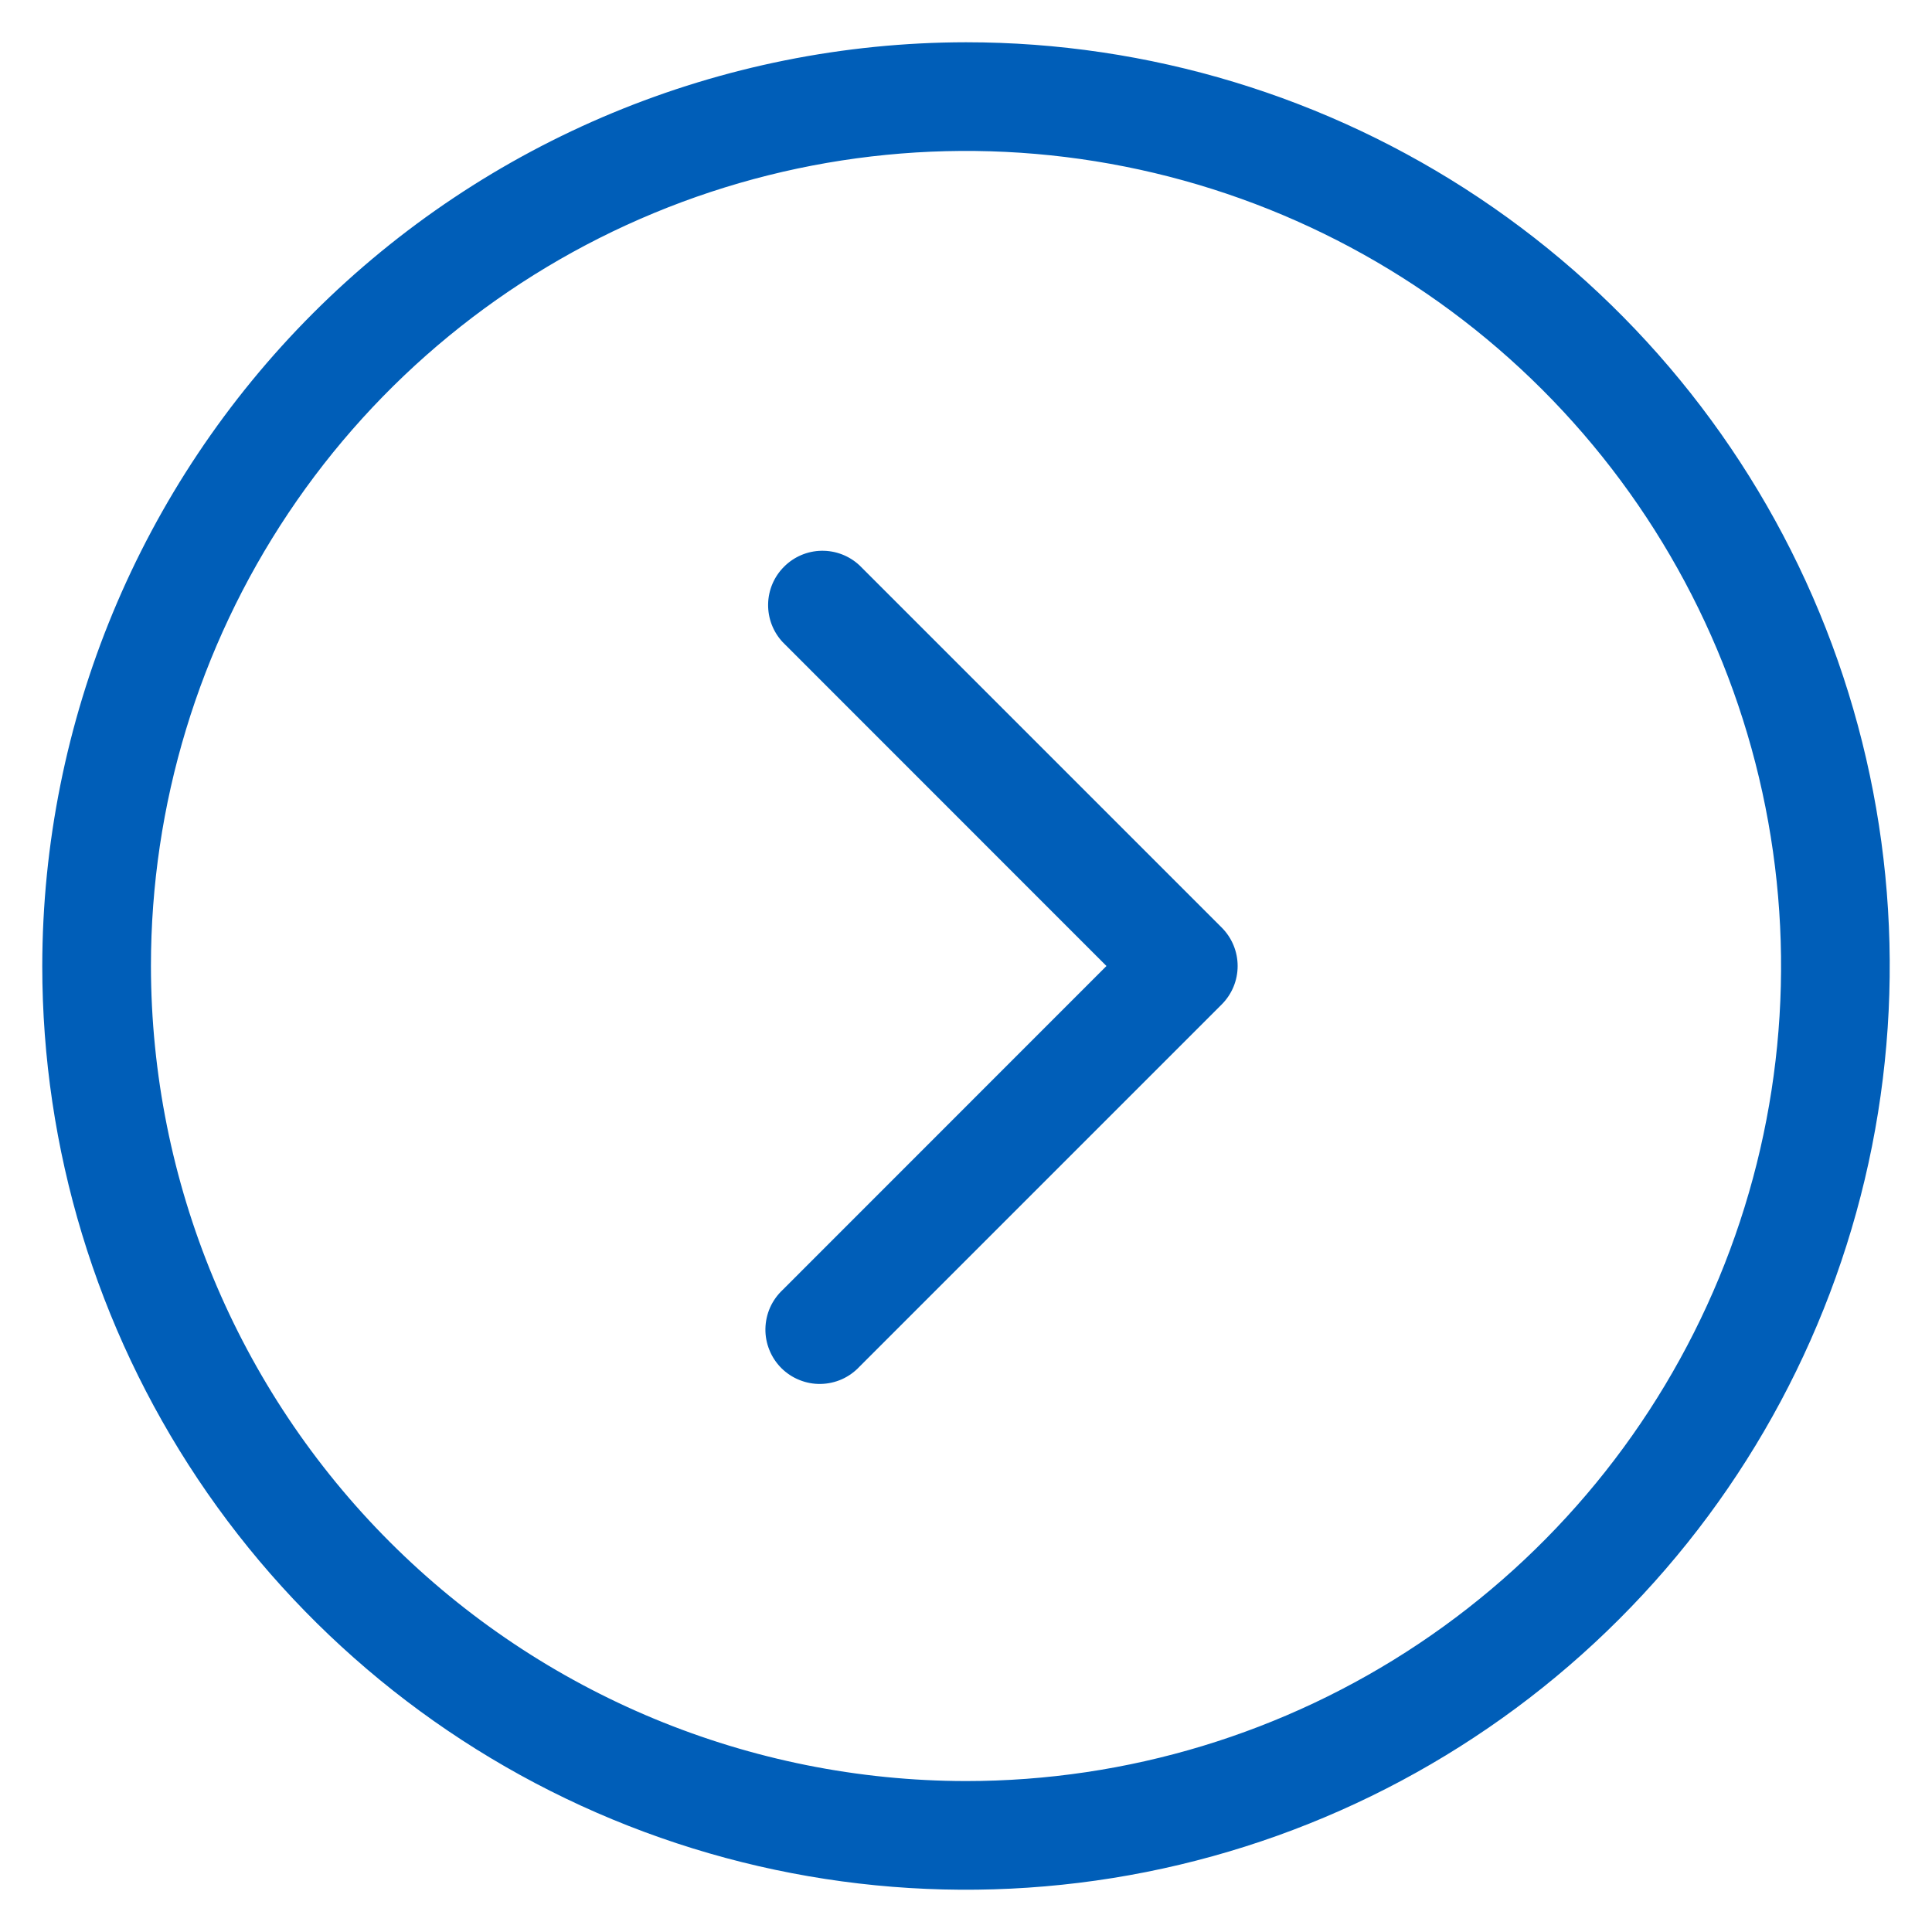 <svg width="40" height="40" viewBox="0 0 40 40" fill="none" xmlns="http://www.w3.org/2000/svg">
<path d="M20 0.875C23.783 0.875 27.48 1.997 30.625 4.098C33.77 6.2 36.222 9.187 37.669 12.681C39.117 16.176 39.495 20.021 38.758 23.731C38.02 27.441 36.198 30.849 33.523 33.523C30.849 36.198 27.441 38.02 23.731 38.758C20.021 39.495 16.176 39.117 12.681 37.669C9.187 36.222 6.2 33.77 4.098 30.625C1.997 27.48 0.875 23.783 0.875 20C0.881 14.93 2.898 10.069 6.483 6.483C10.069 2.898 14.93 0.881 20 0.875ZM20 36.875C23.338 36.875 26.6 35.885 29.375 34.031C32.15 32.177 34.313 29.541 35.59 26.458C36.868 23.374 37.202 19.981 36.551 16.708C35.9 13.434 34.292 10.428 31.932 8.068C29.572 5.708 26.566 4.1 23.292 3.449C20.019 2.798 16.626 3.132 13.542 4.41C10.459 5.687 7.823 7.85 5.969 10.625C4.115 13.4 3.125 16.662 3.125 20C3.13 24.474 4.909 28.763 8.073 31.927C11.237 35.09 15.526 36.87 20 36.875ZM16.205 13.295L22.908 20L16.205 26.705C16.095 26.808 16.006 26.932 15.944 27.07C15.883 27.208 15.85 27.357 15.847 27.508C15.844 27.659 15.872 27.809 15.929 27.949C15.985 28.09 16.07 28.217 16.176 28.324C16.283 28.43 16.41 28.515 16.551 28.571C16.691 28.628 16.841 28.656 16.992 28.653C17.143 28.65 17.292 28.617 17.43 28.556C17.568 28.494 17.692 28.405 17.795 28.295L25.295 20.795C25.506 20.584 25.624 20.298 25.624 20C25.624 19.702 25.506 19.416 25.295 19.205L17.795 11.705C17.582 11.506 17.3 11.398 17.008 11.403C16.717 11.408 16.439 11.526 16.233 11.733C16.026 11.939 15.908 12.217 15.903 12.508C15.898 12.8 16.006 13.082 16.205 13.295Z" fill="#005EB8"/>
</svg>
